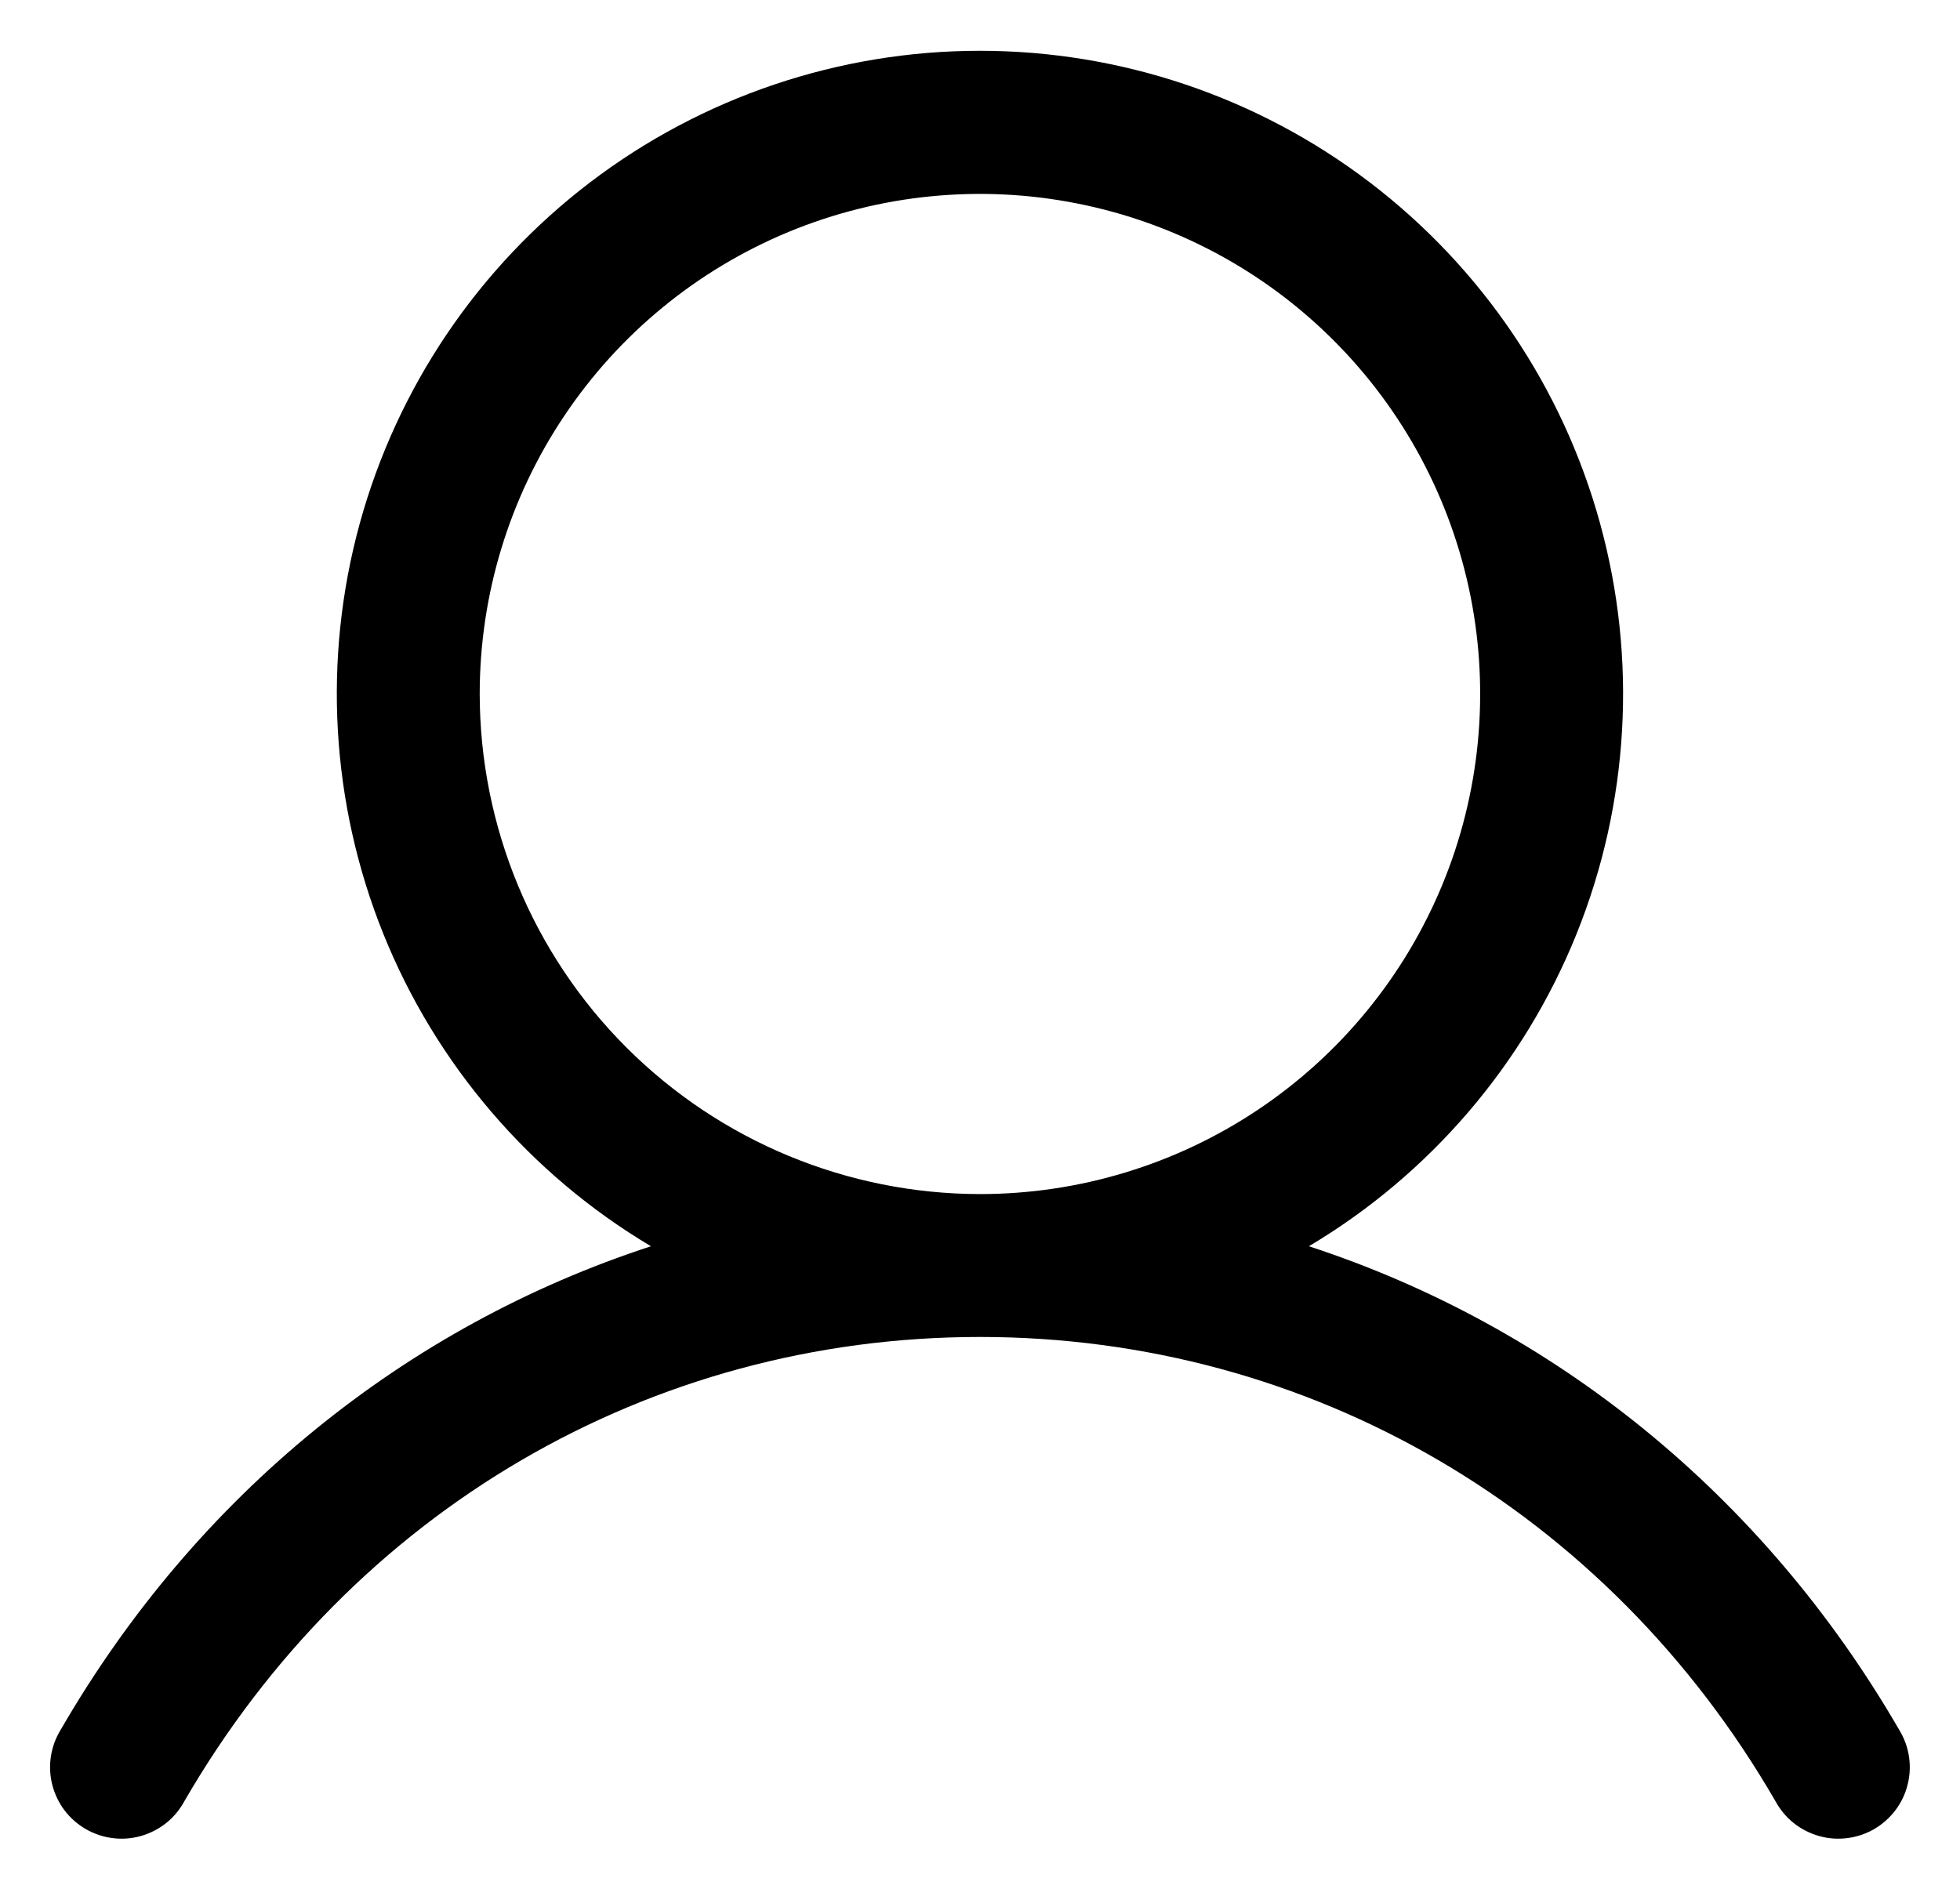 <svg width="24" height="23" viewBox="0 0 24 23" fill="none" xmlns="http://www.w3.org/2000/svg">
<path d="M23.256 21.188C21.59 18.308 19.023 16.243 16.027 15.264C17.509 14.382 18.661 13.037 19.305 11.438C19.949 9.838 20.05 8.071 19.592 6.408C19.135 4.745 18.144 3.279 16.772 2.233C15.401 1.188 13.724 0.622 11.999 0.622C10.275 0.622 8.598 1.188 7.226 2.233C5.854 3.279 4.864 4.745 4.406 6.408C3.949 8.071 4.05 9.838 4.694 11.438C5.338 13.037 6.489 14.382 7.971 15.264C4.975 16.241 2.408 18.306 0.742 21.188C0.681 21.287 0.641 21.398 0.623 21.513C0.606 21.629 0.611 21.747 0.64 21.86C0.669 21.973 0.72 22.08 0.79 22.173C0.861 22.266 0.949 22.344 1.051 22.403C1.152 22.461 1.264 22.499 1.38 22.513C1.496 22.528 1.613 22.519 1.726 22.487C1.838 22.455 1.943 22.401 2.034 22.329C2.126 22.256 2.201 22.165 2.257 22.062C4.318 18.501 7.96 16.375 11.999 16.375C16.038 16.375 19.681 18.501 21.741 22.062C21.797 22.165 21.873 22.256 21.964 22.329C22.055 22.401 22.16 22.455 22.273 22.487C22.385 22.519 22.503 22.528 22.619 22.513C22.735 22.499 22.847 22.461 22.948 22.403C23.049 22.344 23.137 22.266 23.208 22.173C23.279 22.08 23.33 21.973 23.358 21.86C23.387 21.747 23.393 21.629 23.375 21.513C23.358 21.398 23.317 21.287 23.256 21.188ZM5.874 8.5C5.874 7.289 6.233 6.104 6.907 5.097C7.58 4.09 8.536 3.305 9.655 2.841C10.774 2.378 12.006 2.256 13.194 2.493C14.382 2.729 15.474 3.312 16.33 4.169C17.187 5.026 17.77 6.117 18.007 7.305C18.243 8.493 18.122 9.725 17.658 10.844C17.194 11.963 16.409 12.92 15.402 13.593C14.395 14.266 13.211 14.625 11.999 14.625C10.375 14.623 8.818 13.977 7.67 12.829C6.522 11.681 5.876 10.124 5.874 8.5Z" fill="black"/>
</svg>
